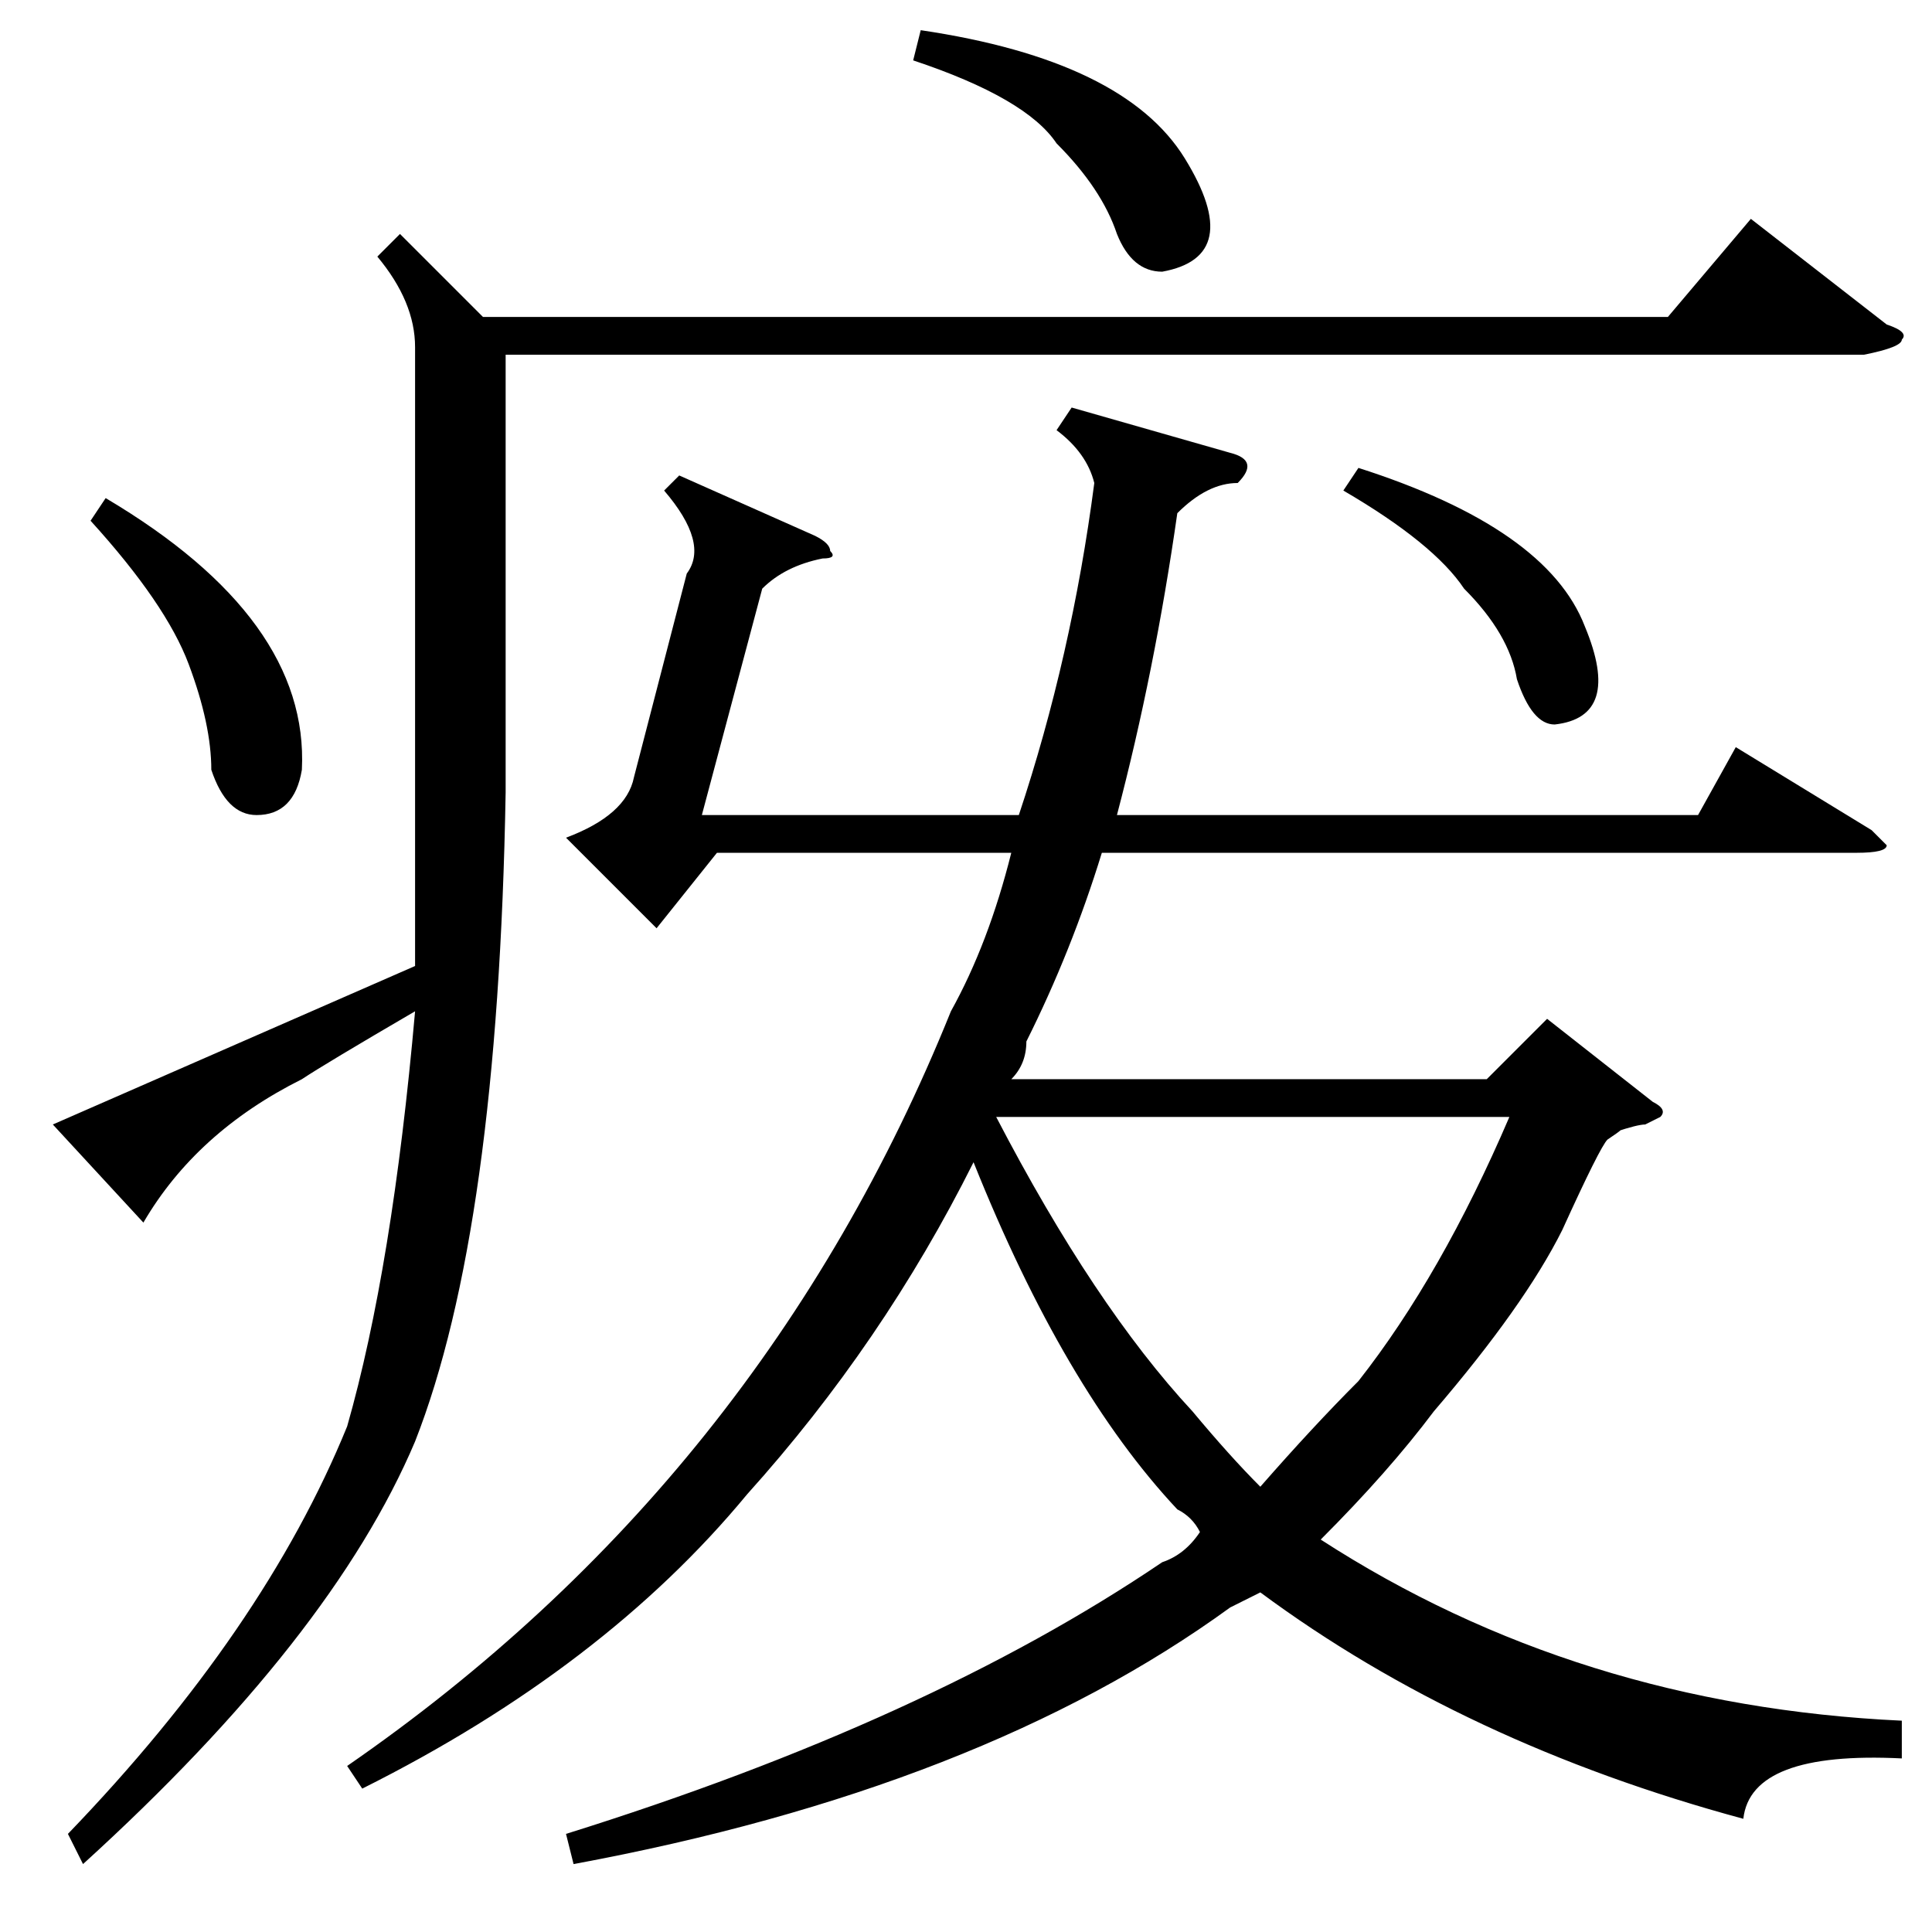 <?xml version="1.0" standalone="no"?>
<!DOCTYPE svg PUBLIC "-//W3C//DTD SVG 1.1//EN" "http://www.w3.org/Graphics/SVG/1.1/DTD/svg11.dtd" >
<svg xmlns="http://www.w3.org/2000/svg" xmlns:xlink="http://www.w3.org/1999/xlink" version="1.1" viewBox="0 -52 256 256">
  <g transform="matrix(1 0 0 -1 0 204)">
   <path fill="currentColor"
d="M252 28v-5q-20 1 -21 -8q-37 10 -64 30l-4 -2q-33 -24 -87 -34l-1 4q48 15 79 36q3 1 5 4q-1 2 -3 3q-15 16 -27 46q-12 -24 -30 -44q-19 -23 -51 -39l-2 3q55 38 80 100q5 9 8 21h-39l-8 -10l-12 12q8 3 9 8l7 27q3 4 -3 11l2 2l18 -8q2 -1 2 -2q1 -1 -1 -1q-5 -1 -8 -4
l-8 -30h42q7 21 10 44q-1 4 -5 7l2 3l21 -6q4 -1 1 -4q-4 0 -8 -4q-3 -21 -8 -40h77l5 9l18 -11l2 -2q0 -1 -4 -1h-100q-4 -13 -10 -25q0 -3 -2 -5h63l8 8l14 -11q2 -1 1 -2l-2 -1q-1 0 -4 -1q2 1 -1 -1q-1 -1 -6 -12q-5 -10 -17 -24q-6 -8 -15 -17q34 -22 77 -24zM158 69
q5 -6 9 -10q7 8 13 14q11 14 20 35h-68q13 -25 26 -39zM178 191l2 3q25 -8 30 -21q5 -12 -4 -13q-3 0 -5 6q-1 6 -7 12q-4 6 -16 13zM53 225l11 -11h157l11 13l18 -14q3 -1 2 -2q0 -1 -5 -2h-180v-58q-1 -58 -12 -86q-11 -26 -44 -56l-2 4q26 27 37 54q6 21 9 55
q-12 -7 -15 -9q-14 -7 -21 -19l-12 13l48 21v27v55q0 6 -5 12zM121 248l1 4q27 -4 35 -17t-3 -15q-4 0 -6 5q-2 6 -8 12q-4 6 -19 11zM12 187l2 3q27 -16 26 -36q-1 -6 -6 -6q-4 0 -6 6q0 6 -3 14t-13 19z" />
  </g>

</svg>
